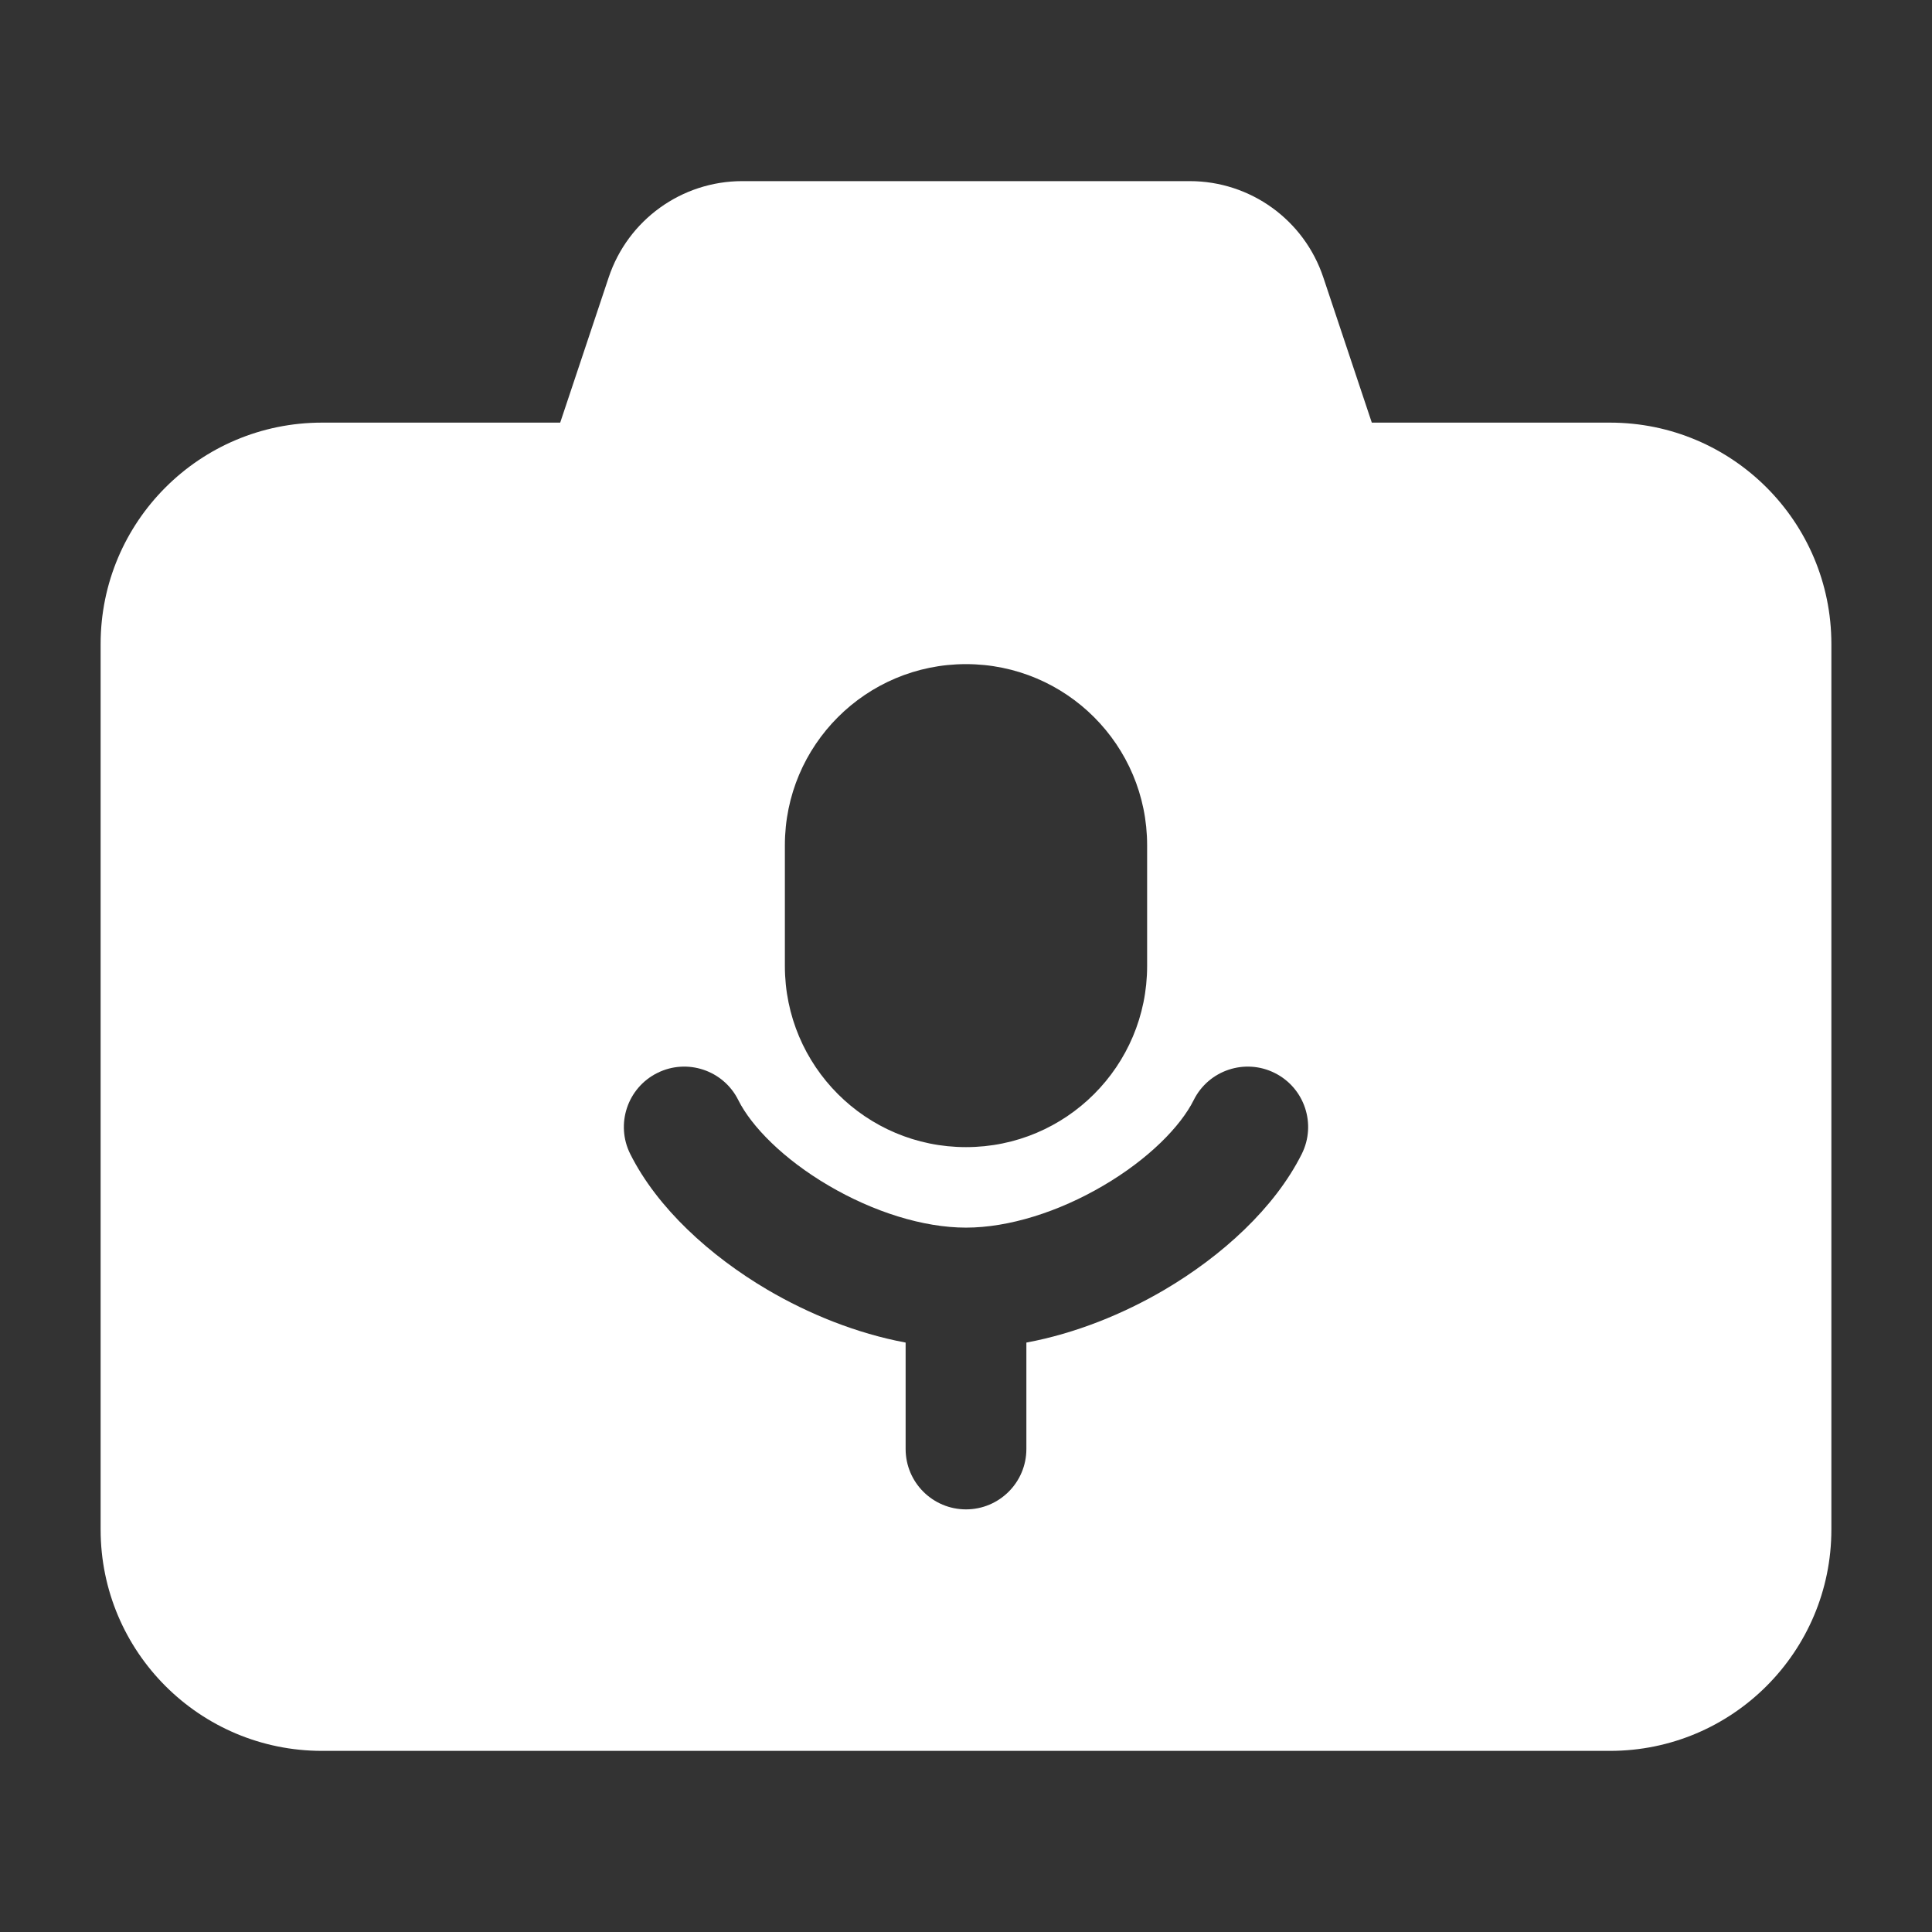 <svg width="24" height="24" viewBox="0 0 24 24" fill="none" xmlns="http://www.w3.org/2000/svg">
<rect x="0" y="0" width="24" height="24" fill="#333333" stroke="none"/>
<path fill-rule="evenodd" clip-rule="evenodd" d="M9.221 2.25C8.468 2.25 7.799 2.732 7.561 3.447L6.959 5.25H4C2.481 5.25 1.25 6.481 1.25 8V19C1.25 20.519 2.481 21.75 4 21.75H20C21.519 21.75 22.75 20.519 22.75 19V8C22.75 6.481 21.519 5.25 20 5.25H17.041L16.439 3.447C16.201 2.732 15.533 2.25 14.779 2.25H9.221ZM12 8.25C10.757 8.25 9.75 9.257 9.75 10.5V12C9.75 13.243 10.757 14.25 12 14.25C13.243 14.25 14.25 13.243 14.25 12V10.5C14.25 9.257 13.243 8.25 12 8.25ZM9.171 13.665C8.986 13.294 8.535 13.144 8.165 13.329C7.794 13.514 7.644 13.965 7.829 14.335C8.166 15.008 8.821 15.602 9.534 16.022C10.047 16.323 10.64 16.564 11.25 16.678V18C11.25 18.414 11.586 18.75 12 18.75C12.414 18.75 12.75 18.414 12.75 18V16.678C13.361 16.564 13.954 16.323 14.466 16.022C15.179 15.602 15.834 15.008 16.171 14.335C16.356 13.965 16.206 13.514 15.835 13.329C15.465 13.144 15.014 13.294 14.829 13.665C14.666 13.992 14.269 14.398 13.706 14.728C13.152 15.054 12.532 15.25 12 15.25C11.468 15.25 10.849 15.054 10.294 14.728C9.731 14.398 9.334 13.992 9.171 13.665Z" fill="white"/>
</svg>
